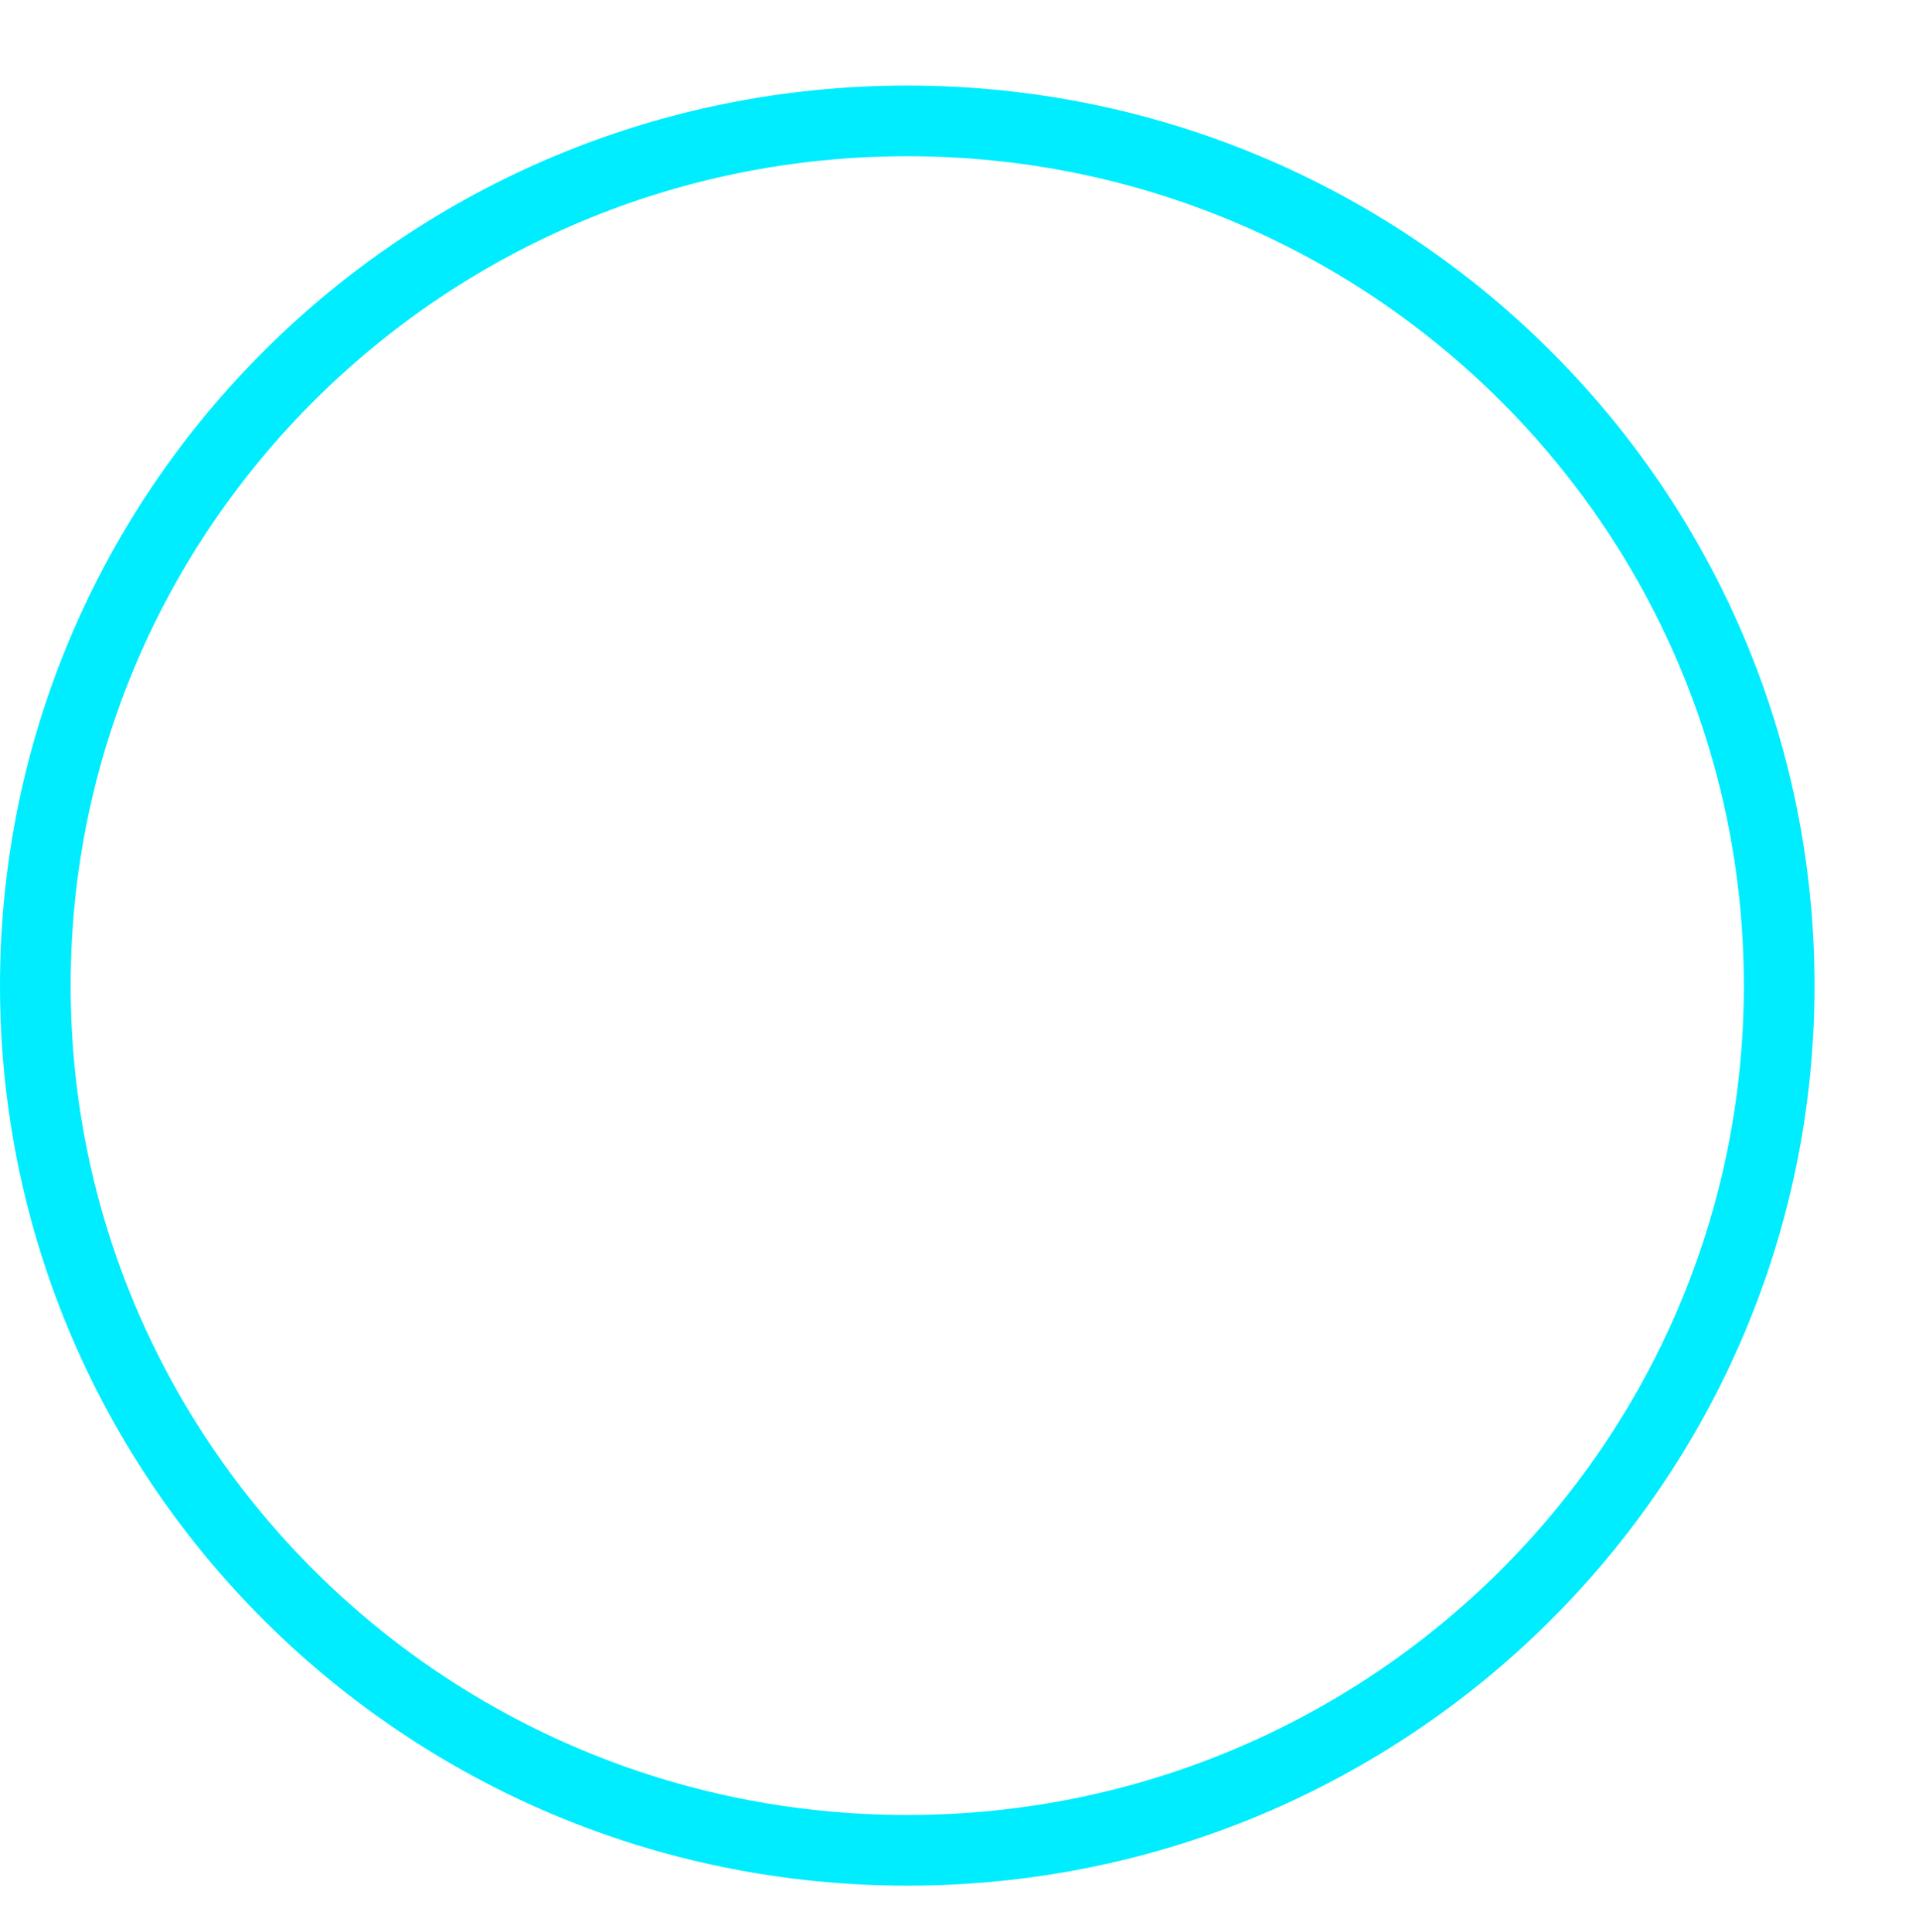 <svg version="1.1" xmlns="http://www.w3.org/2000/svg" xmlns:xlink="http://www.w3.org/1999/xlink" width="54.305" height="54.679" viewBox="0,0,54.305,54.679"><g transform="translate(-214.326,-151.775)"><g data-paper-data="{&quot;isPaintingLayer&quot;:true}" fill="none" fill-rule="nonzero" stroke-linejoin="miter" stroke-miterlimit="10" stroke-dasharray="" stroke-dashoffset="0" style="mix-blend-mode: normal"><path d="M264.674,179.667c0,13.515 -11.047,24.471 -24.674,24.471c-13.627,0 -24.674,-10.956 -24.674,-24.471c0,-13.515 11.047,-24.471 24.674,-24.471c13.627,0 24.674,10.956 24.674,24.471z" stroke="#00edff" stroke-width="2" stroke-linecap="butt"/><path d="M215.1,206.455l53.531,-54.679" stroke="#000000" stroke-width="0" stroke-linecap="round"/></g></g></svg>